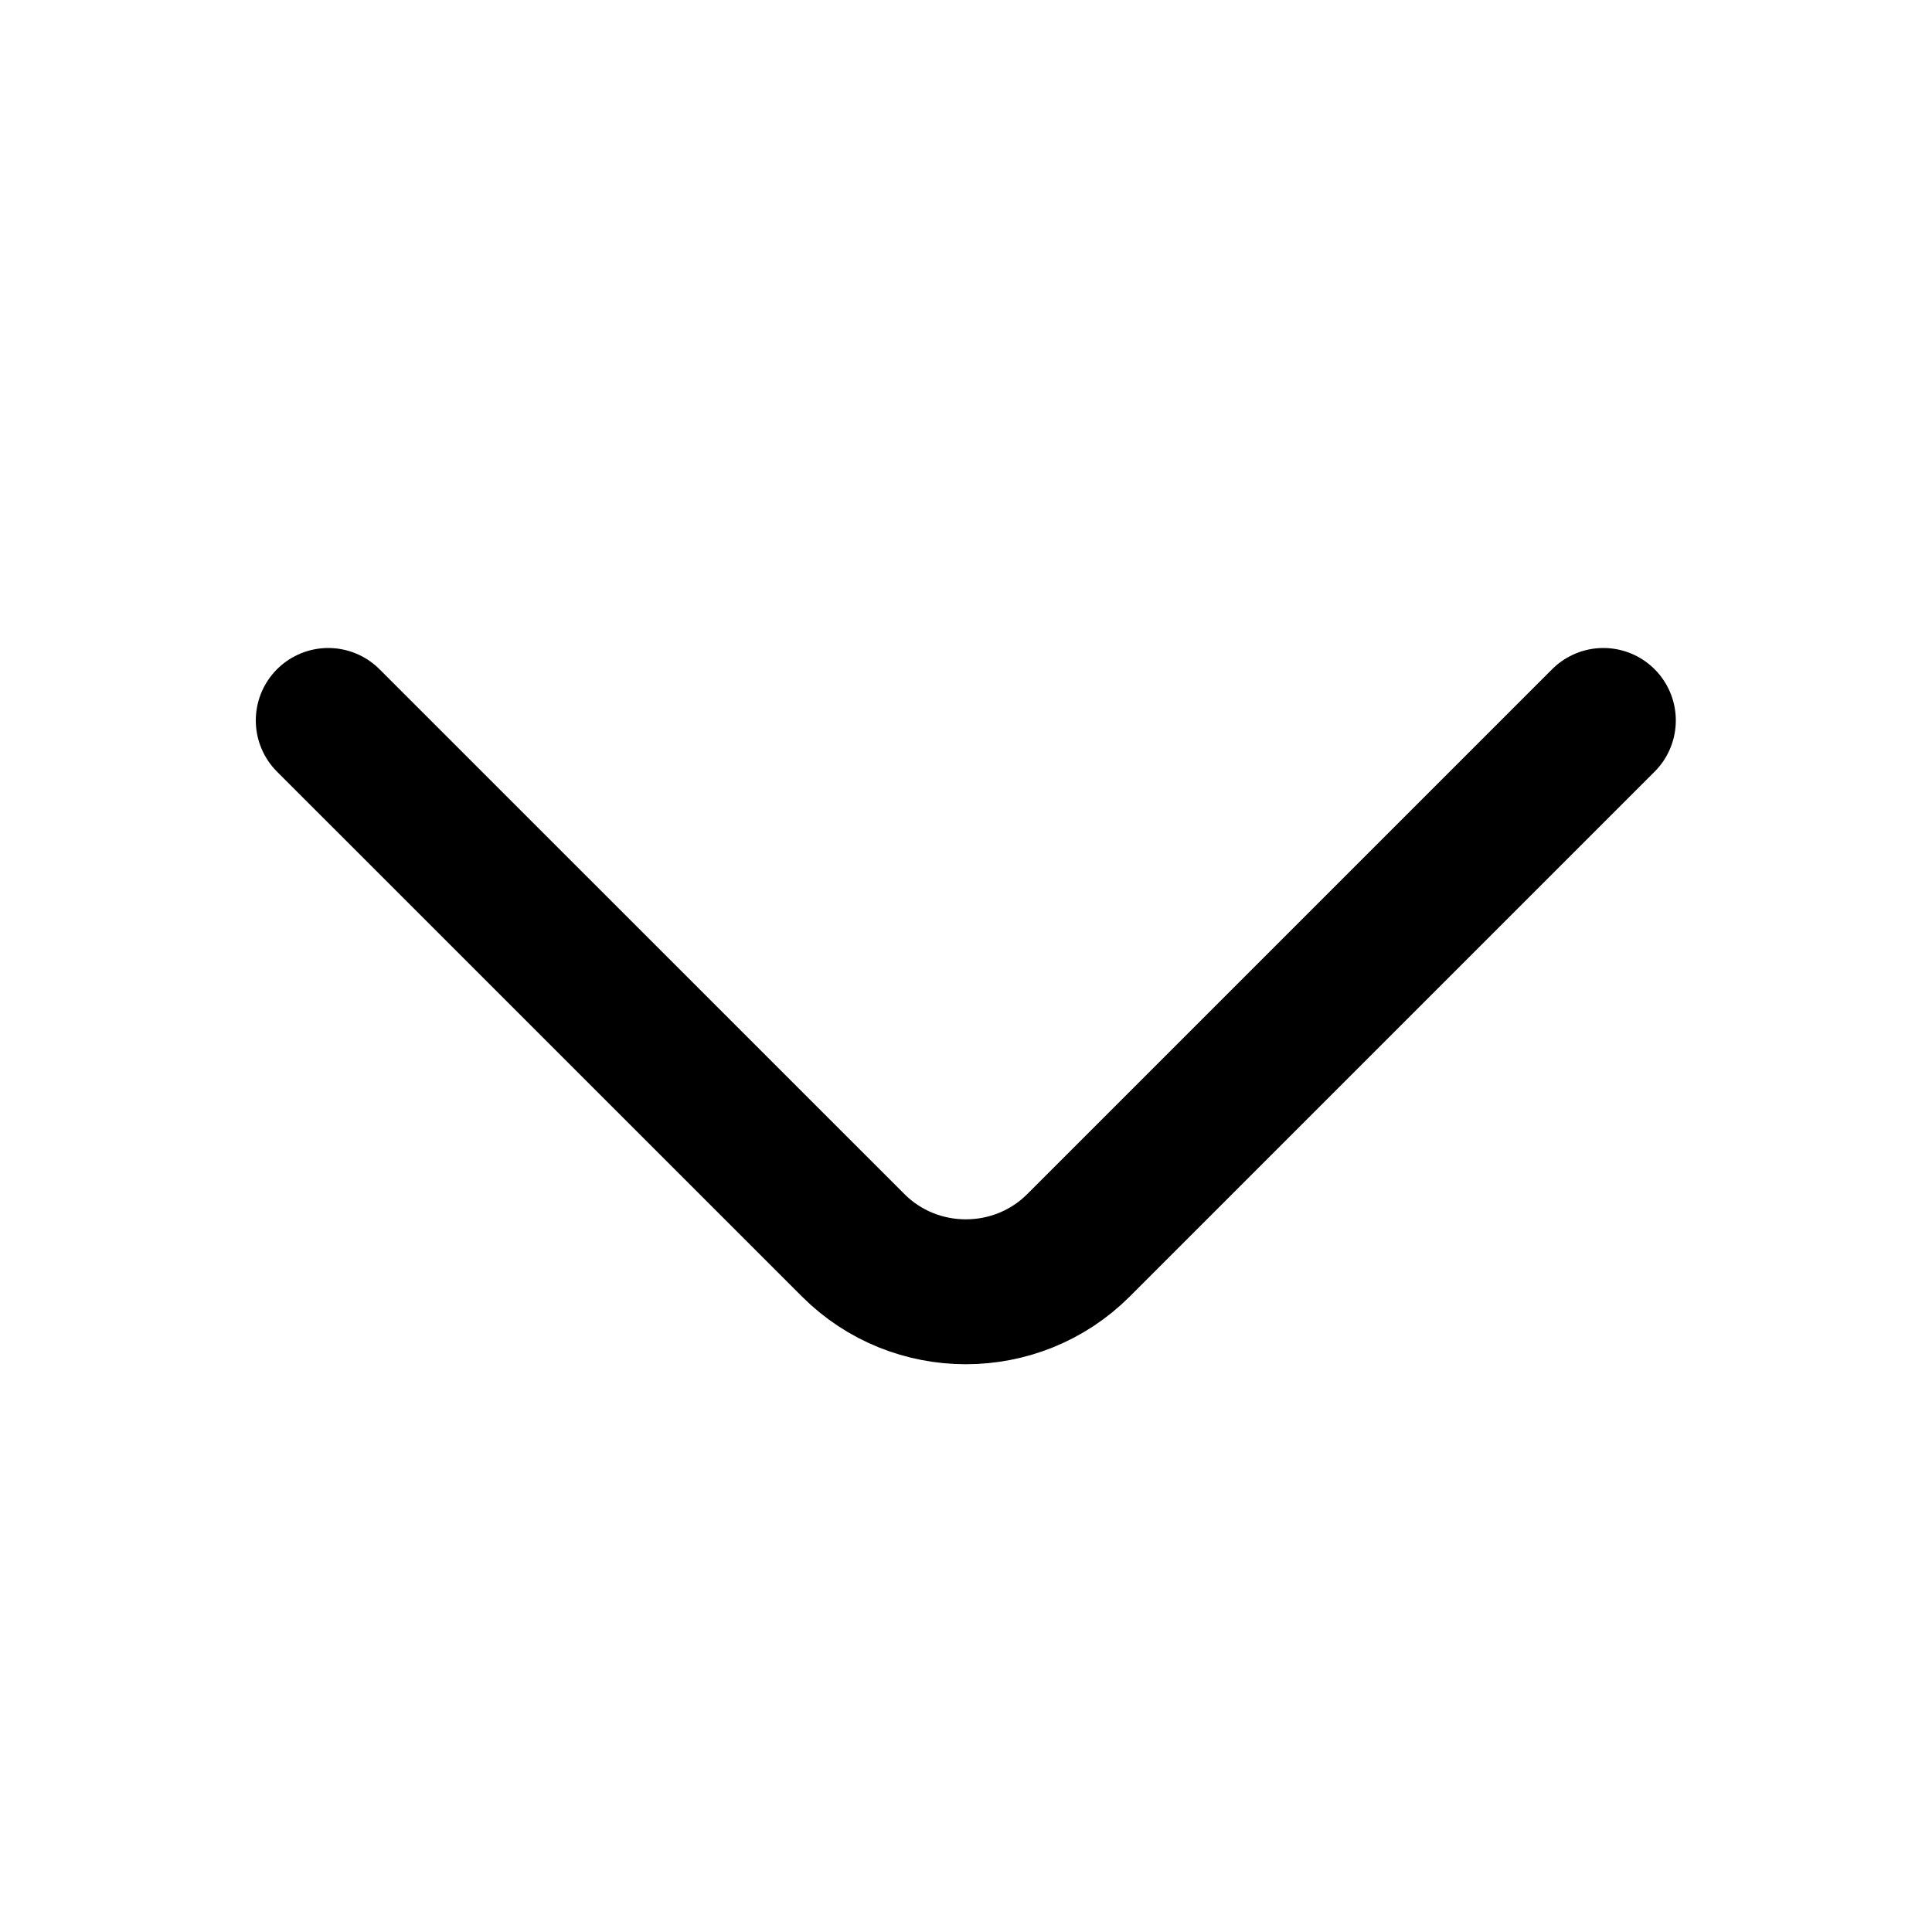 <svg viewBox="0 0 20 20" fill="none" xmlns="http://www.w3.org/2000/svg">
    <path d="M16.598 7.458L11.165 12.891C10.523 13.533 9.473 13.533 8.832 12.891L3.398 7.458"
        stroke="currentColor" stroke-width="1.5" stroke-miterlimit="10" stroke-linecap="round"
        stroke-linejoin="round" />
</svg>